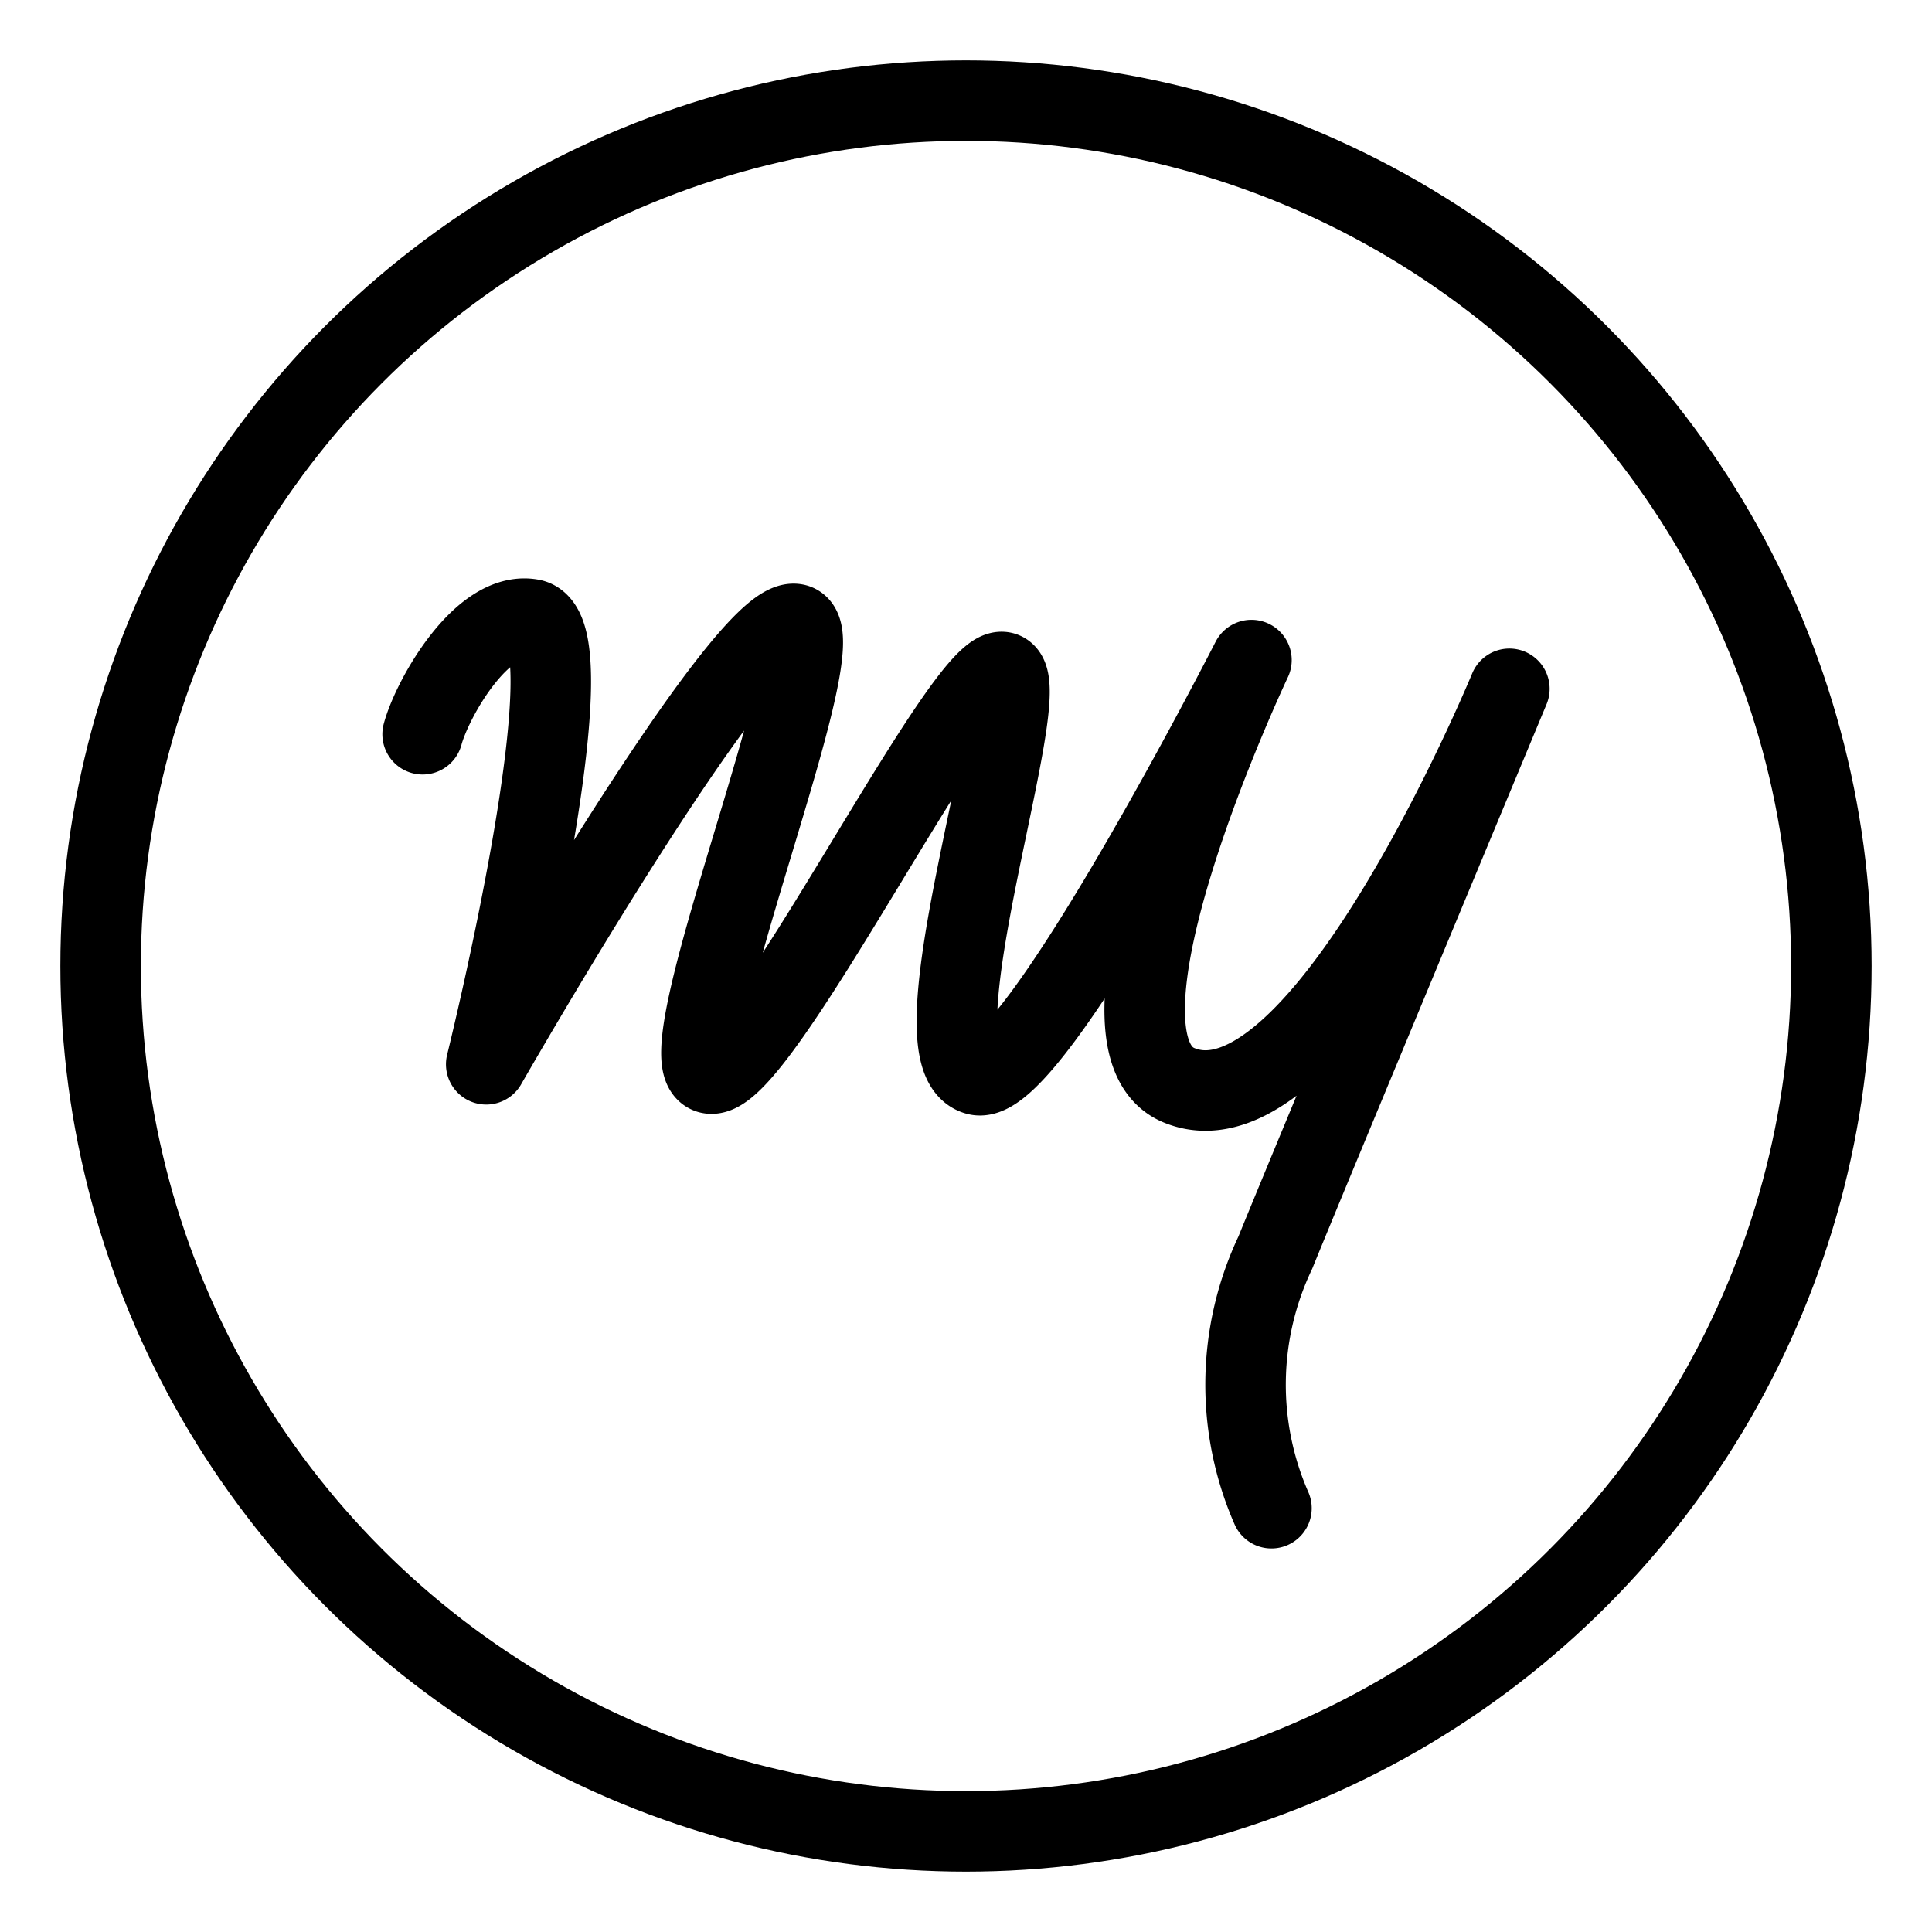 <svg xmlns="http://www.w3.org/2000/svg" viewBox="0 0 48 48"><defs><style>.a{stroke-width:2px;stroke-width:2px;fill:none;stroke:#000;stroke-linecap:round;stroke-linejoin:round;}</style></defs><path class="a" d="M10.5,18.242c.237-.882,1.473-3.074,2.698-2.857,1.556.275-1.118,11.057-1.118,11.057S18.46,15.29,19.754,15.503c1.149.19-3.31,10.88-2.125,11.165s6.385-10.334,7.305-9.964c.85.342-2.351,9.551-.659,10.001,1.369.364,6.817-10.306,6.817-10.306s-4.477,9.46-1.799,10.564C32.836,28.426,37.5,17.113,37.5,17.113s-5.212,12.512-5.813,14.004a7.645,7.645,0,0,0-.098,6.354"/><circle class="a" cx="24" cy="24" r="21.5"/></svg>